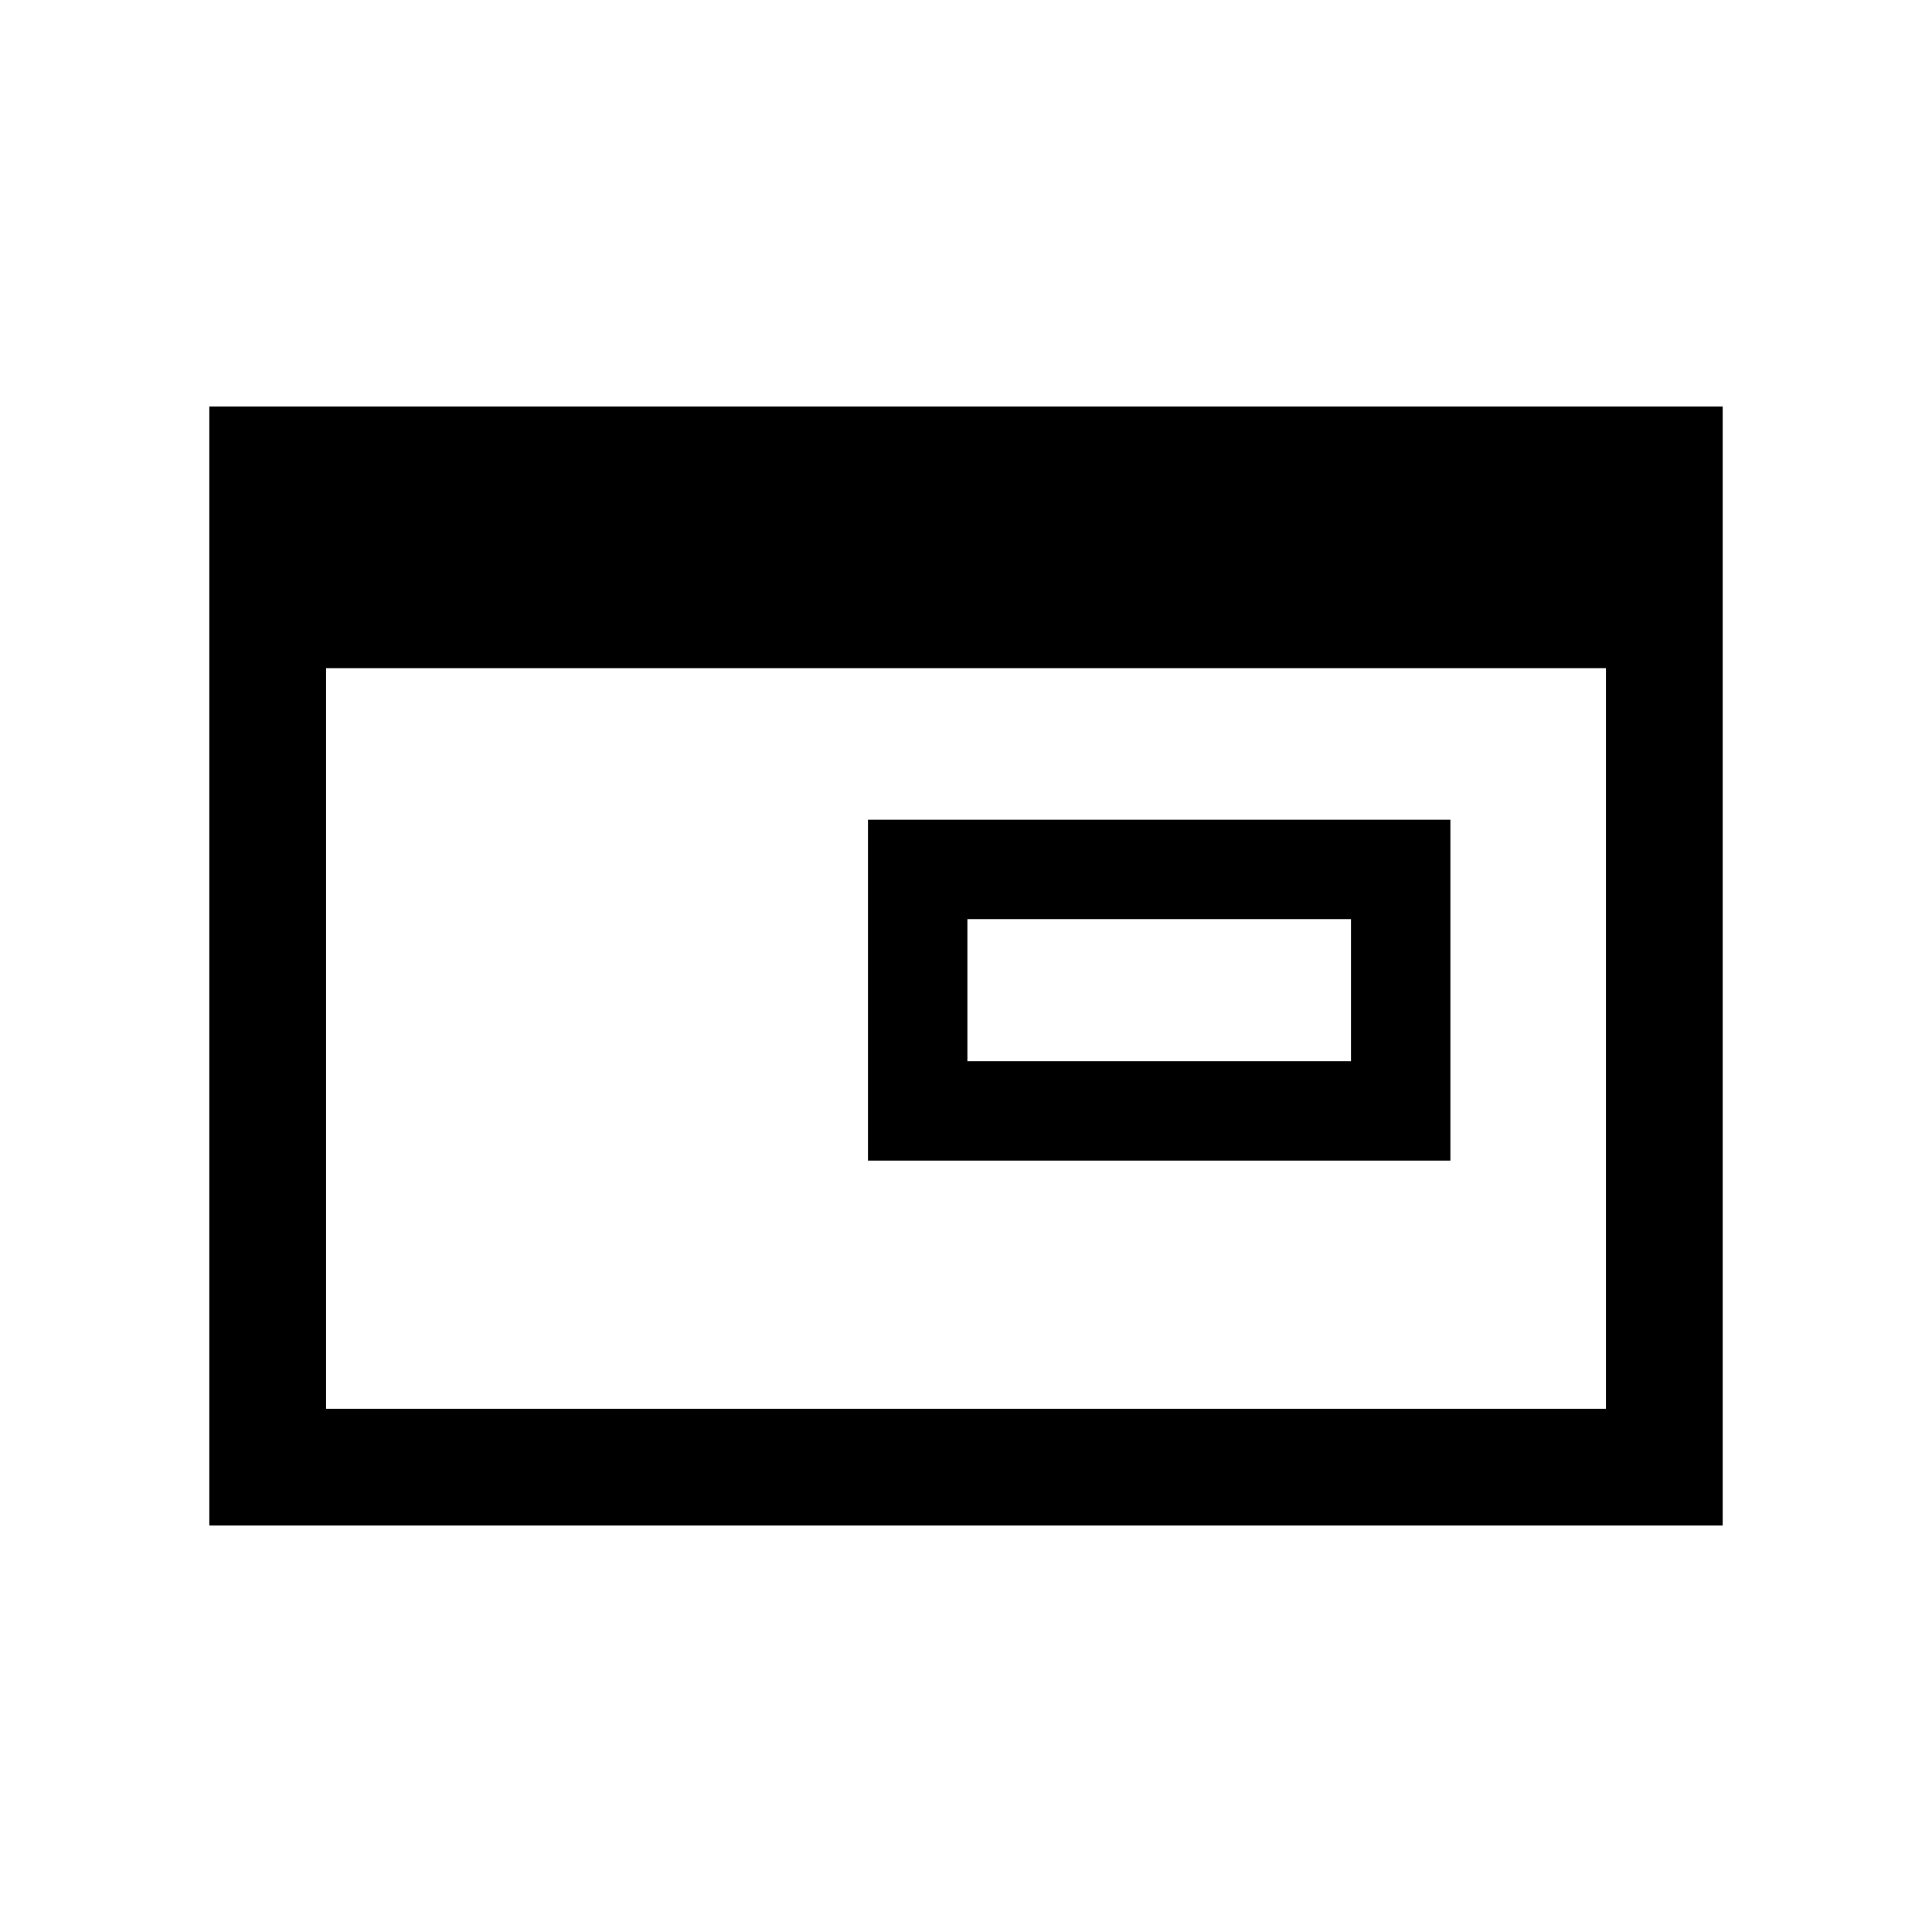 <svg xmlns="http://www.w3.org/2000/svg" height="20" viewBox="0 96 960 960" width="20"><path d="M480.692 623.308h190.616v-70.616H480.692v70.616Zm-49.384 49.384V503.308h289.384v169.384H431.308ZM104 854V298h752v556H104Zm58-58h636V428H162v368Z"/></svg>